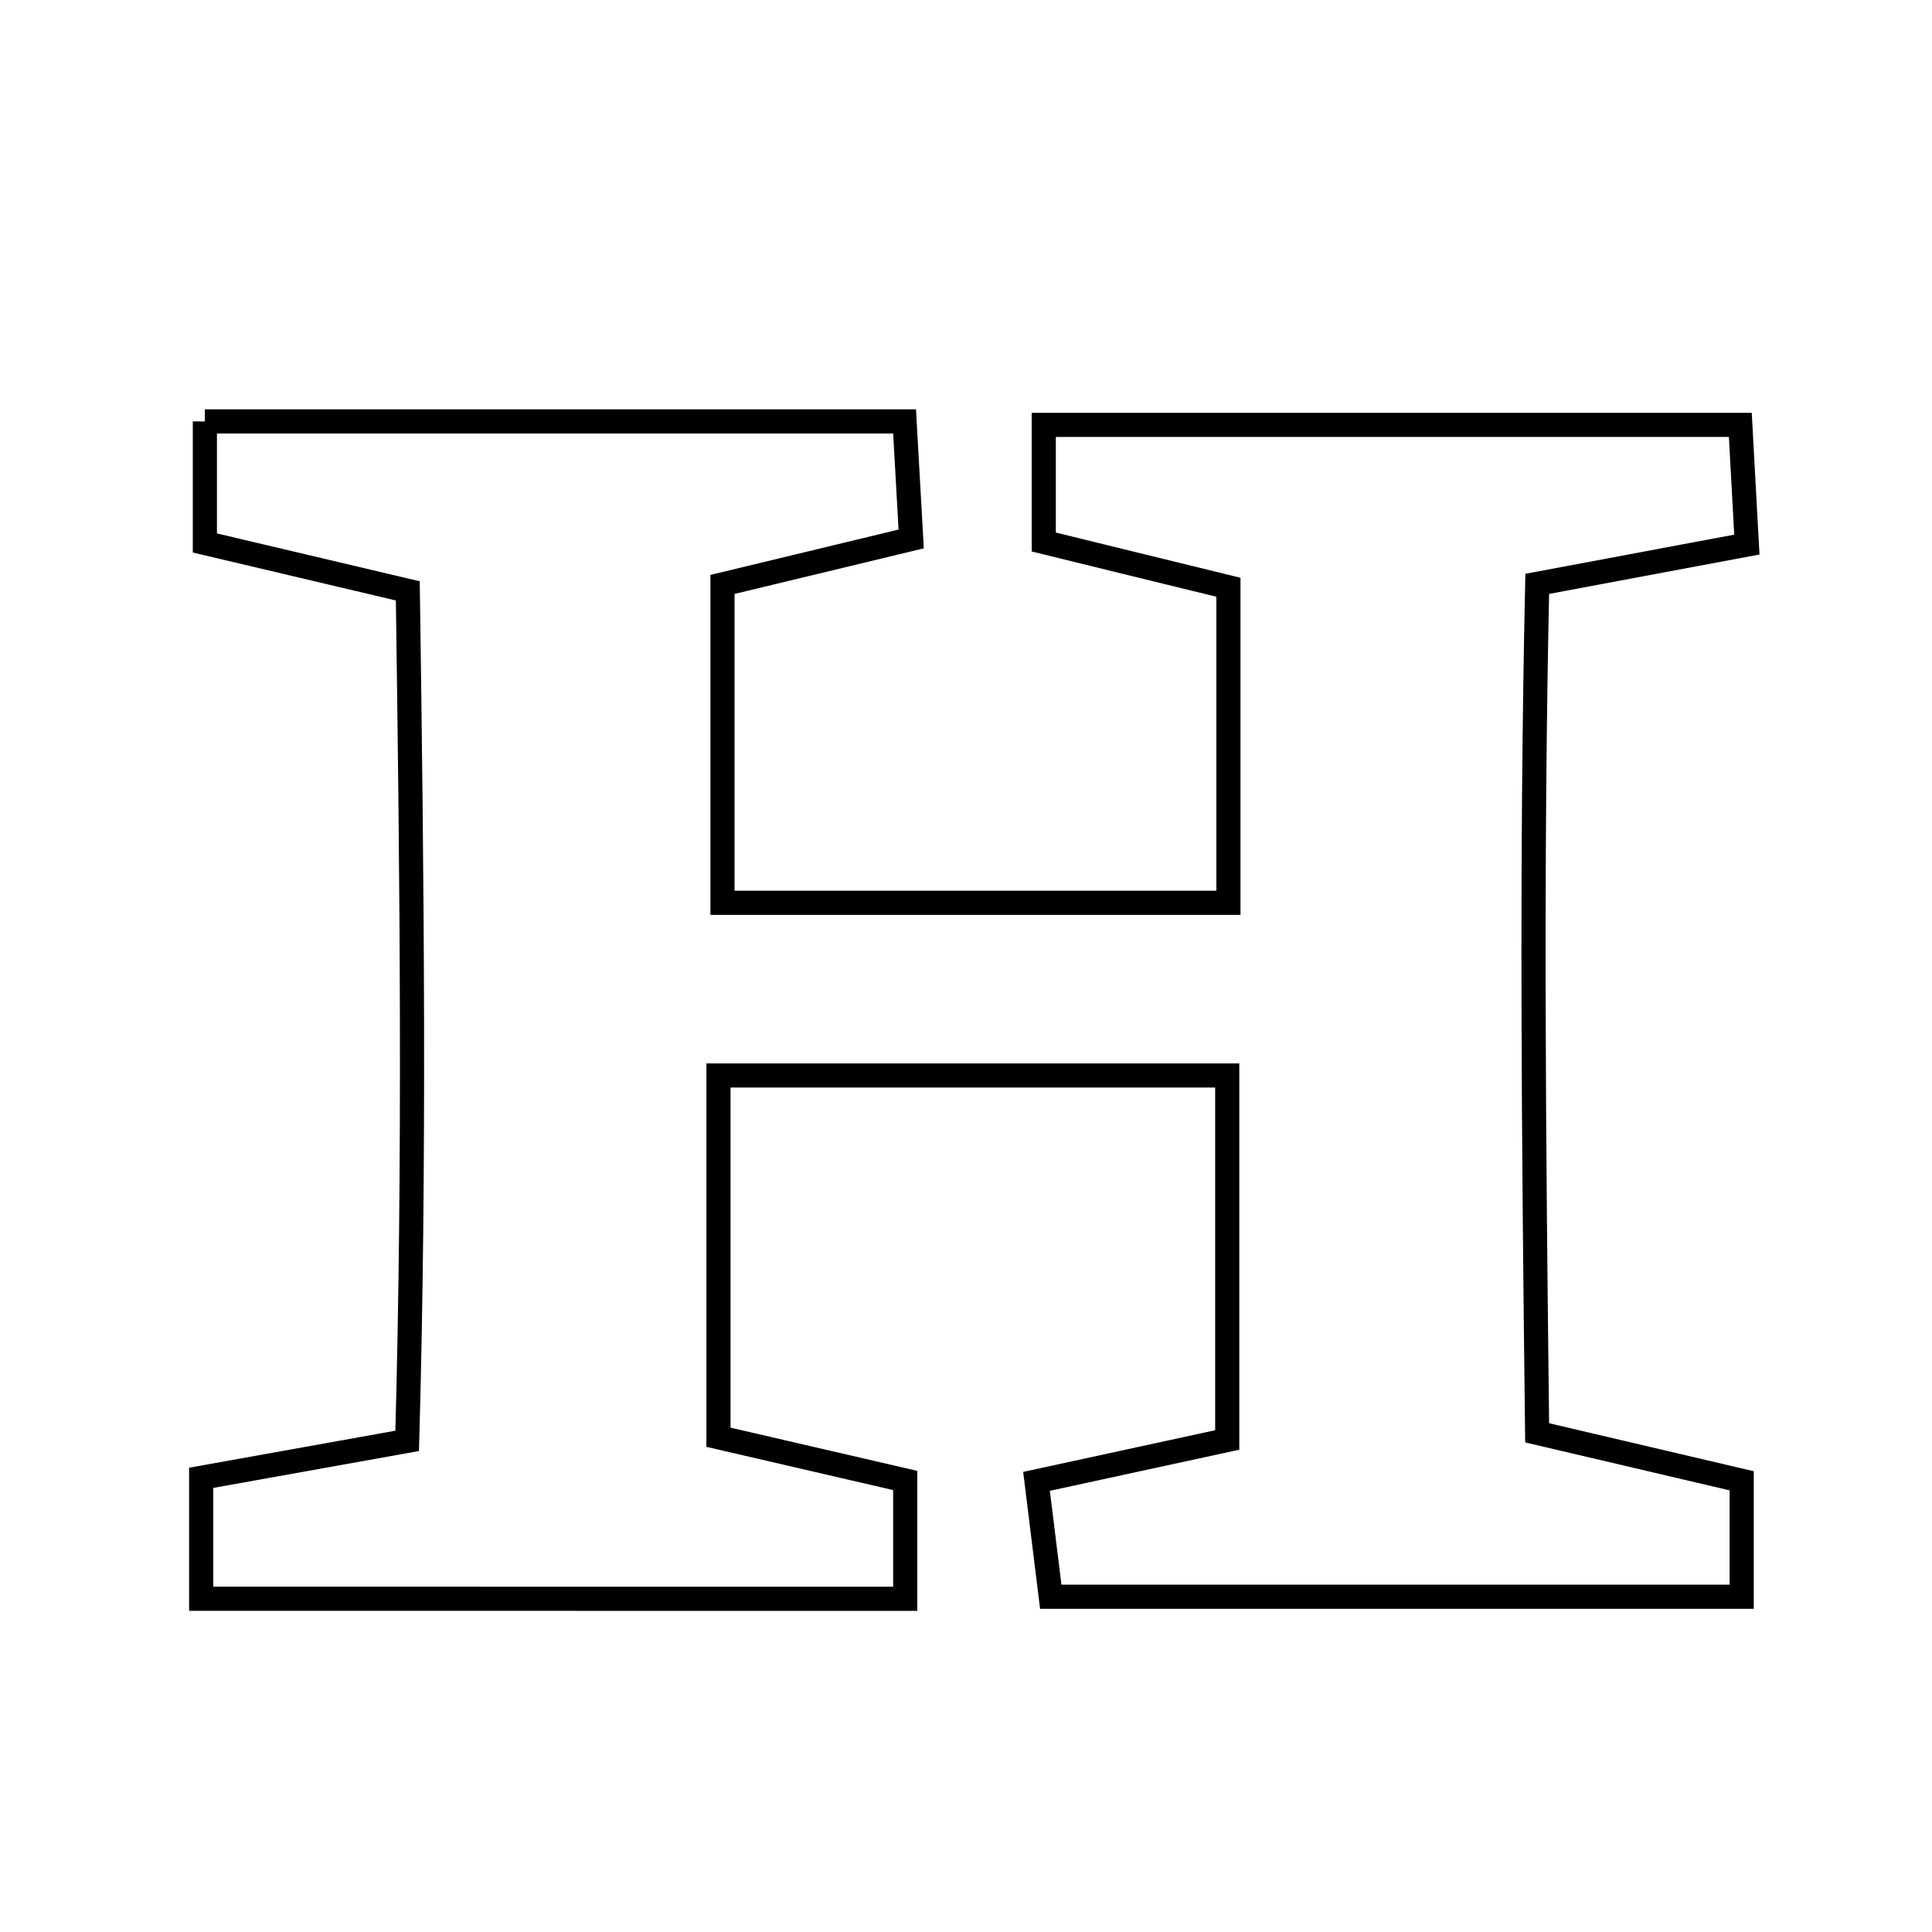 <svg xmlns="http://www.w3.org/2000/svg" viewBox="0.0 0.0 24.0 24.0" height="200px" width="200px"><path fill="none" stroke="black" stroke-width=".3" stroke-opacity="1.0"  filling="0" d="M2.545 5.235 C5.444 5.235 8.266 5.235 11.237 5.235 C11.265 5.734 11.288 6.152 11.319 6.695 C10.591 6.87 9.891 7.039 8.975 7.26 C8.975 8.533 8.975 9.815 8.975 11.215 C11.06 11.215 13.115 11.215 15.26 11.215 C15.26 9.843 15.26 8.614 15.26 7.295 C14.434 7.093 13.737 6.923 12.966 6.733 C12.966 6.272 12.966 5.845 12.966 5.278 C15.798 5.278 18.614 5.278 21.619 5.278 C21.645 5.74 21.67 6.213 21.7 6.765 C20.891 6.916 20.182 7.05 19.096 7.253 C19.02 10.723 19.052 14.194 19.095 17.799 C20.012 18.014 20.78 18.194 21.636 18.395 C21.636 18.819 21.636 19.246 21.636 19.835 C18.846 19.835 16.036 19.835 13.053 19.835 C13.004 19.436 12.946 18.966 12.876 18.402 C13.682 18.227 14.384 18.075 15.245 17.888 C15.245 16.381 15.245 14.934 15.245 13.36 C13.123 13.36 11.063 13.36 8.925 13.36 C8.925 14.886 8.925 16.333 8.925 17.854 C9.775 18.051 10.476 18.213 11.245 18.391 C11.245 18.87 11.245 19.297 11.245 19.861 C8.396 19.86 5.576 19.86 2.499 19.86 C2.499 19.331 2.499 18.903 2.499 18.358 C3.247 18.224 3.96 18.096 5.058 17.899 C5.155 14.445 5.118 10.972 5.066 7.34 C4.196 7.135 3.424 6.953 2.545 6.745 C2.545 6.292 2.545 5.812 2.545 5.235"></path></svg>